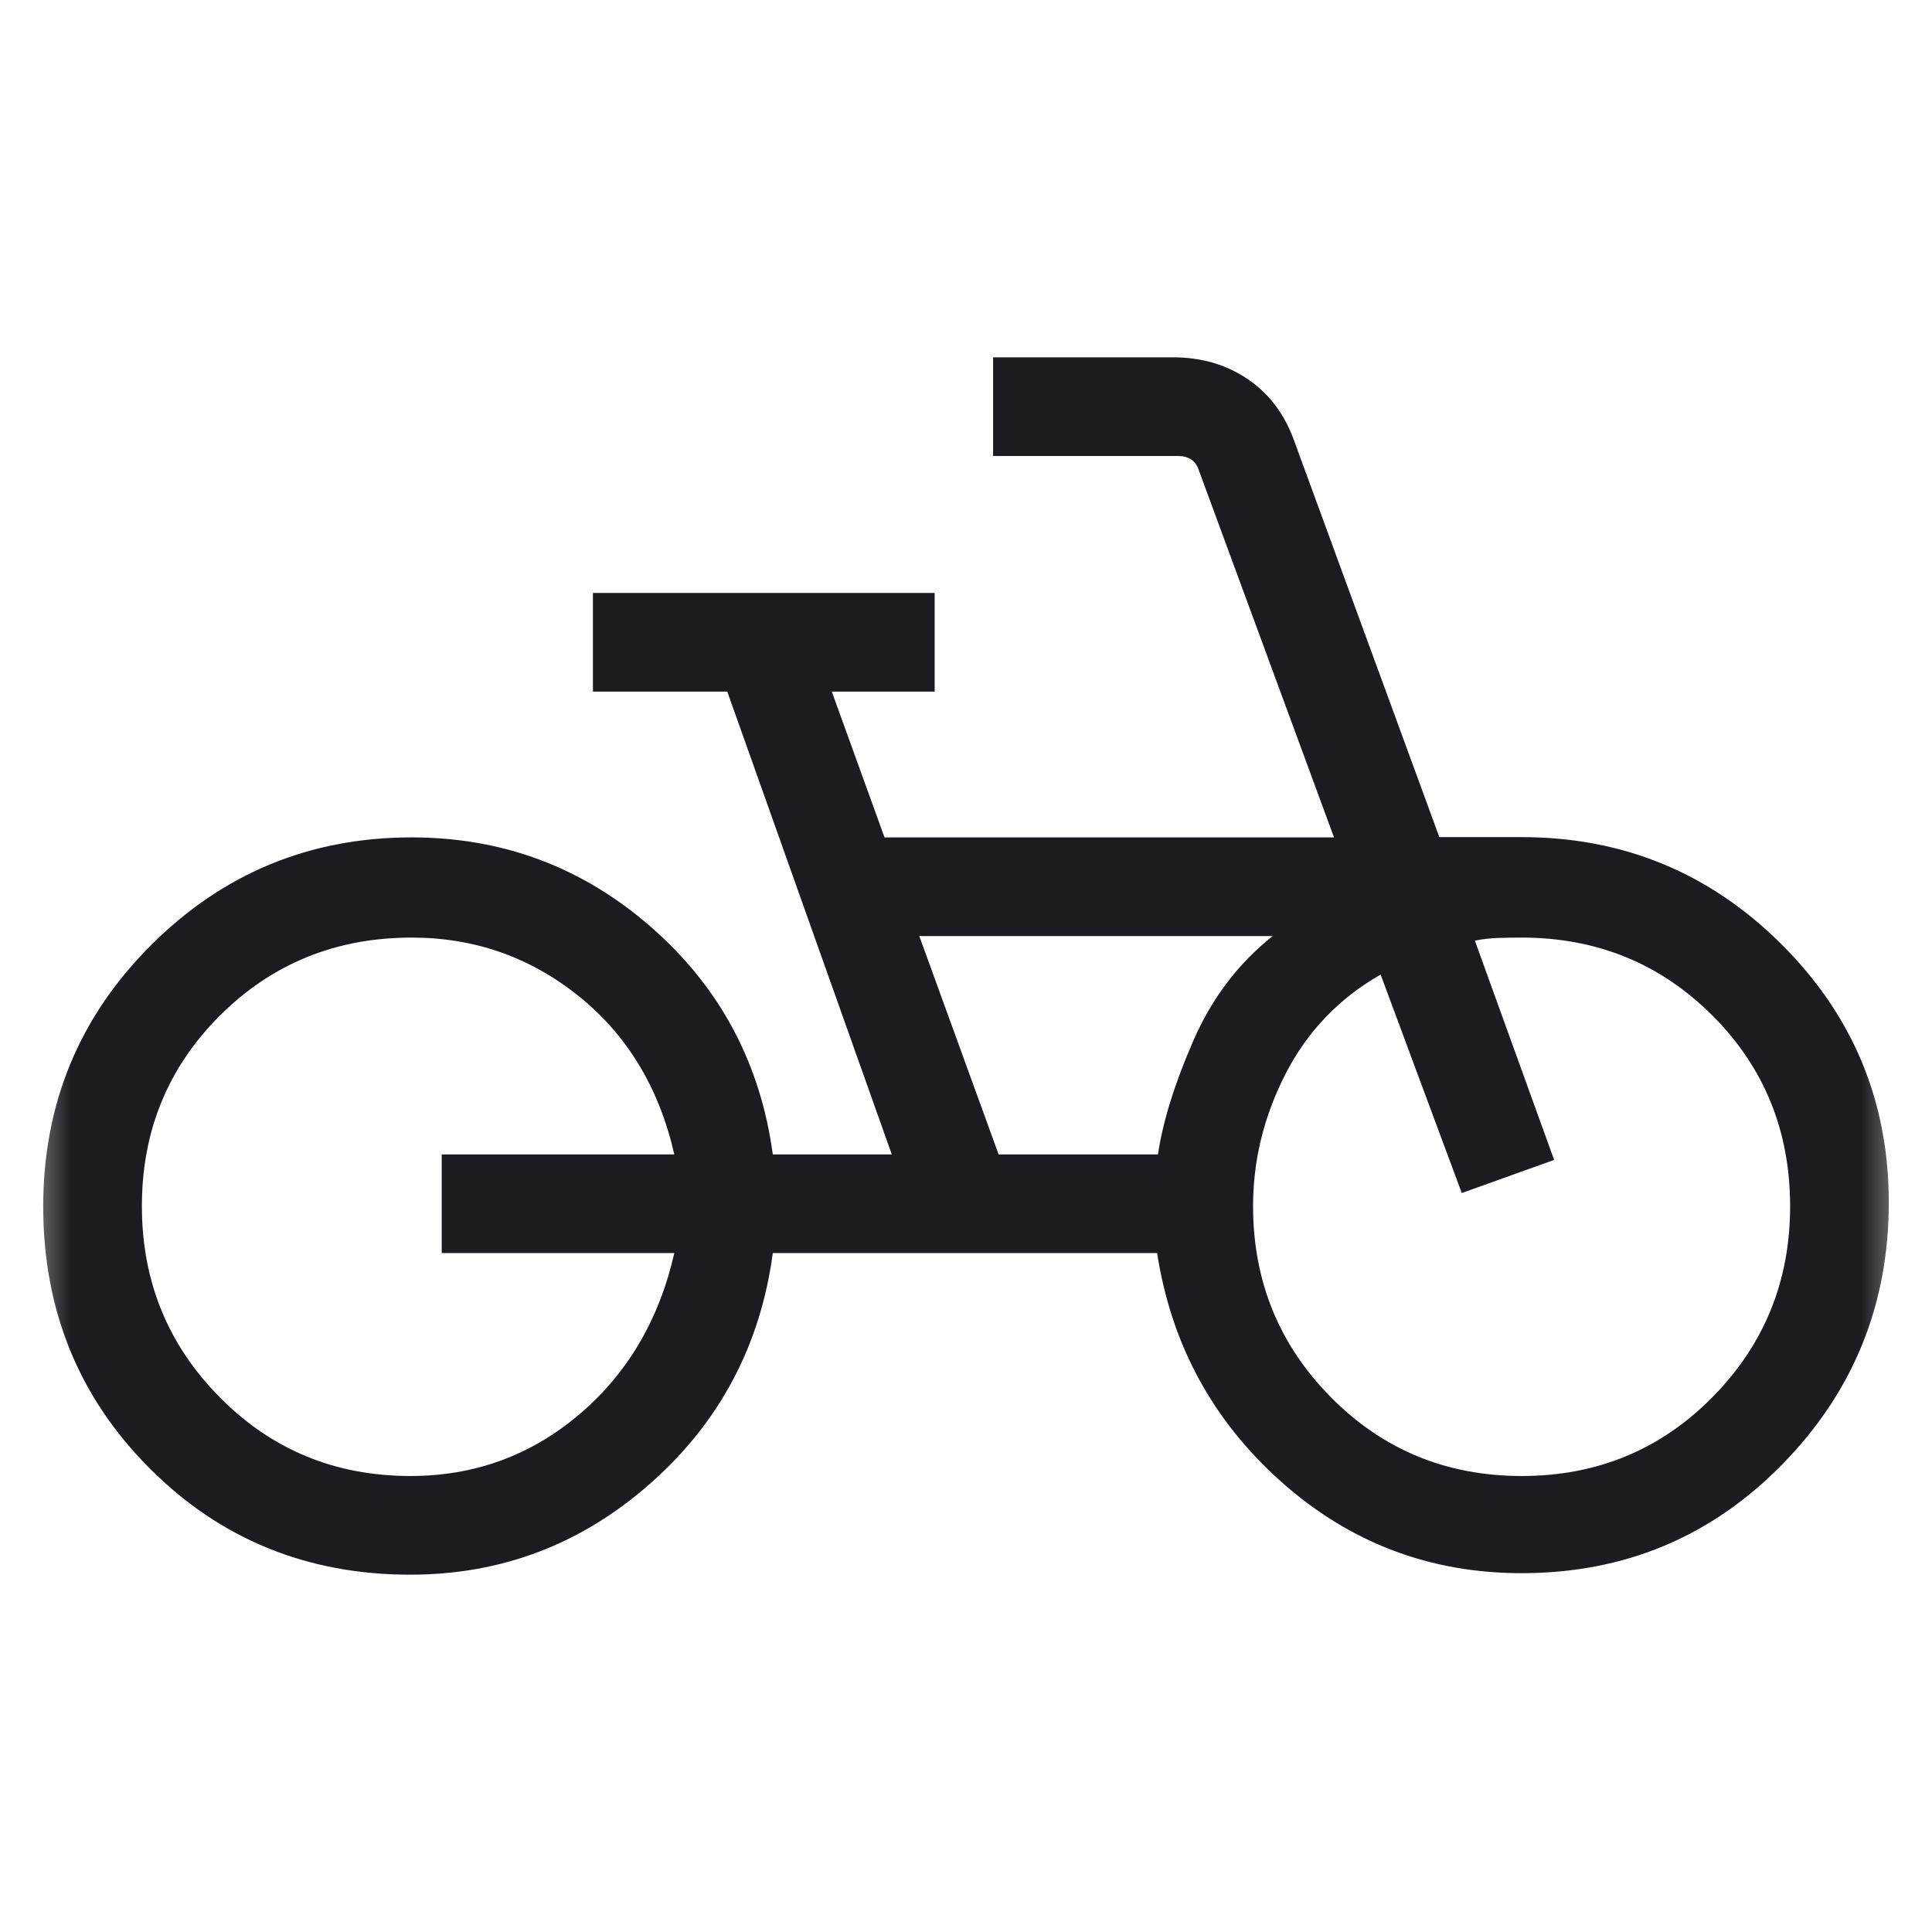 <svg width="41" height="41" viewBox="0 0 41 41" fill="none" xmlns="http://www.w3.org/2000/svg">
<mask id="mask0_199_2391" style="mask-type:alpha" maskUnits="userSpaceOnUse" x="0" y="0" width="41" height="41">
<rect x="0.5" y="0.5" width="40" height="40" fill="#D9D9D9"/>
</mask>
<g mask="url(#mask0_199_2391)">
<path d="M8.706 33.417C6.517 33.417 4.672 32.663 3.17 31.155C1.668 29.647 0.917 27.796 0.917 25.602C0.917 23.428 1.68 21.58 3.206 20.057C4.732 18.533 6.576 17.771 8.737 17.771C10.676 17.771 12.372 18.408 13.826 19.682C15.28 20.956 16.137 22.561 16.4 24.498H18.925L15.434 14.677H12.583V12.583H19.835V14.677H17.652L18.771 17.771H28.31L25.436 9.966C25.404 9.87 25.351 9.798 25.276 9.749C25.201 9.701 25.115 9.677 25.019 9.677H21.075V7.583H24.895C25.491 7.583 26.016 7.735 26.468 8.038C26.921 8.341 27.251 8.774 27.457 9.335L30.545 17.765H32.291C34.444 17.765 36.282 18.522 37.802 20.035C39.323 21.548 40.083 23.377 40.083 25.52C40.083 27.686 39.33 29.538 37.822 31.077C36.314 32.615 34.471 33.385 32.291 33.385C30.338 33.385 28.636 32.736 27.184 31.44C25.732 30.143 24.856 28.527 24.556 26.592H16.4C16.137 28.55 15.274 30.177 13.81 31.473C12.346 32.769 10.645 33.417 8.706 33.417ZM8.709 31.323C10.068 31.323 11.261 30.889 12.287 30.021C13.313 29.153 13.987 28.01 14.31 26.592H9.374V24.498H14.31C13.987 23.085 13.311 21.966 12.28 21.138C11.249 20.311 10.068 19.897 8.737 19.897C7.132 19.897 5.776 20.448 4.67 21.549C3.564 22.651 3.011 24 3.011 25.596C3.011 27.186 3.561 28.538 4.663 29.652C5.764 30.766 7.113 31.323 8.709 31.323ZM21.192 24.498H24.573C24.679 23.795 24.929 22.991 25.324 22.086C25.719 21.181 26.281 20.441 27.009 19.865H19.509L21.192 24.498ZM32.292 31.323C33.89 31.323 35.238 30.766 36.339 29.652C37.439 28.538 37.989 27.188 37.989 25.601C37.989 24 37.439 22.648 36.337 21.548C35.236 20.448 33.887 19.897 32.291 19.897C32.116 19.897 31.947 19.9 31.784 19.905C31.621 19.911 31.459 19.929 31.299 19.962L32.981 24.615L31.021 25.318L29.299 20.682C28.417 21.186 27.745 21.887 27.284 22.784C26.823 23.682 26.592 24.619 26.592 25.596C26.592 27.186 27.143 28.538 28.244 29.652C29.346 30.766 30.695 31.323 32.292 31.323Z" fill="#1C1B1F"/>
</g>
</svg>
